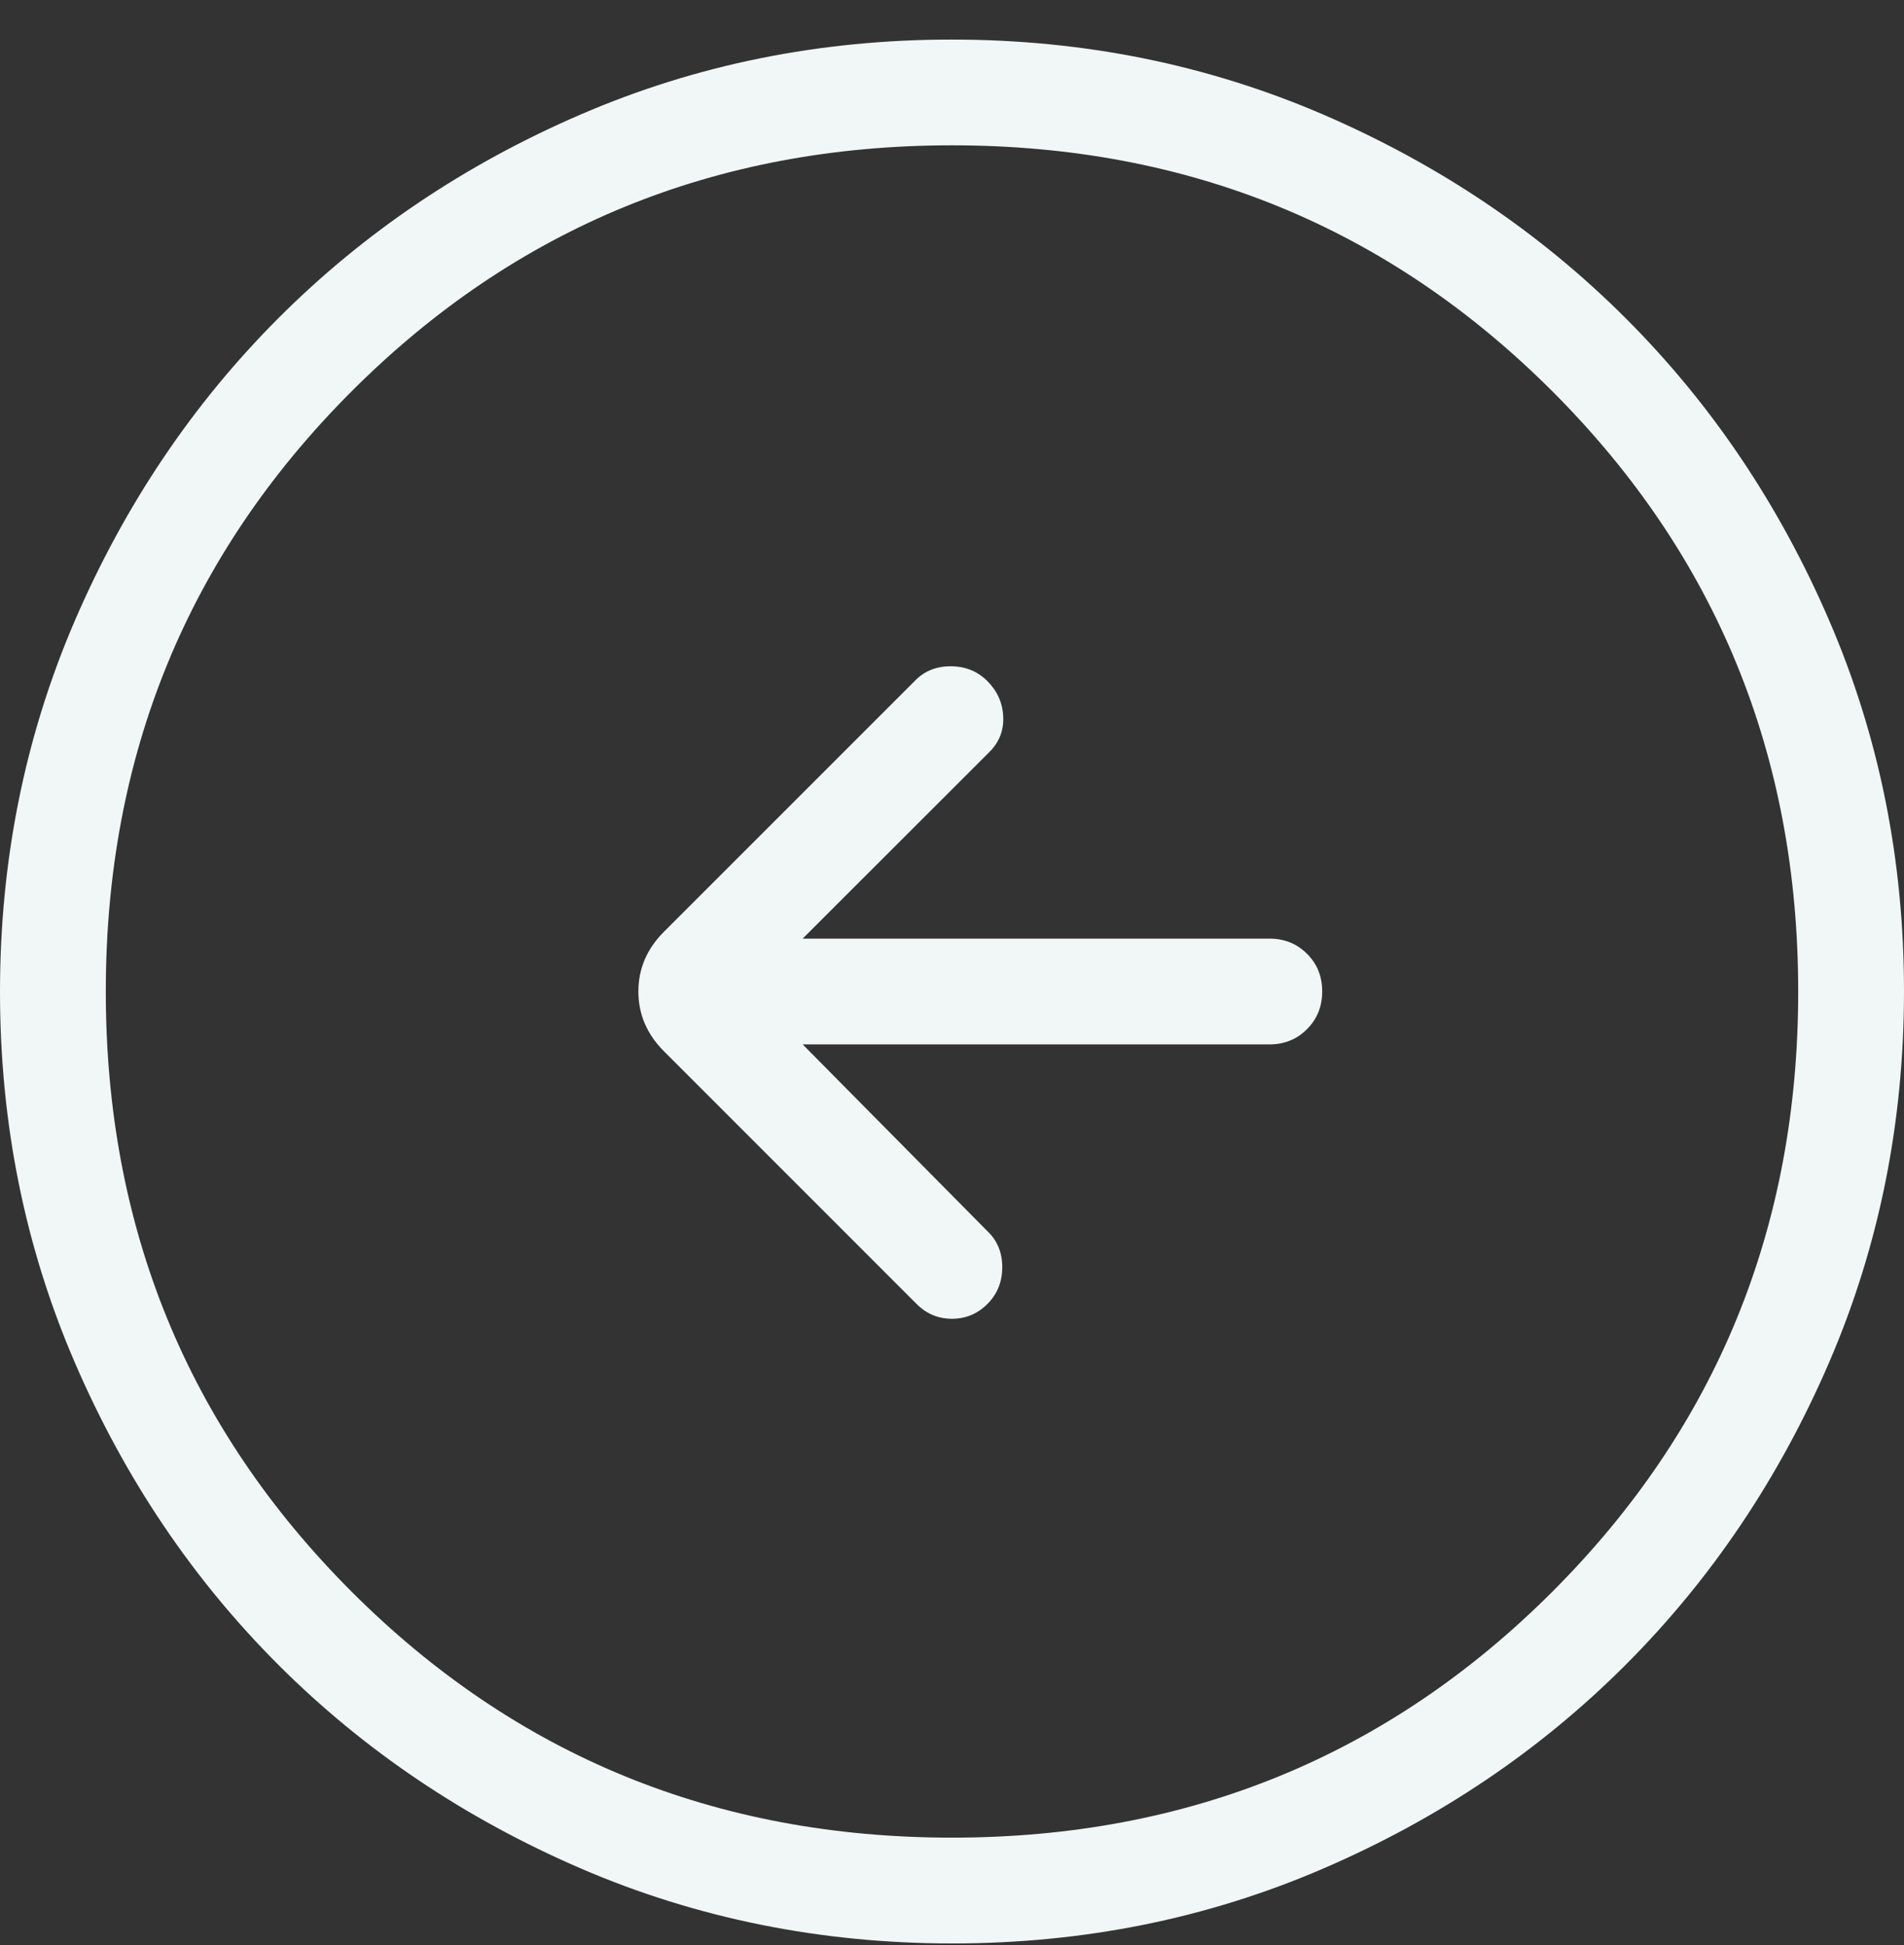 <svg width="46" height="47" viewBox="0 0 46 47" fill="none" xmlns="http://www.w3.org/2000/svg">
<rect x="0" y="0" width="46" height="47" fill="#333333" stroke="none"/>
<path d="M19.392 22.678L23.905 18.168C24.143 17.929 24.254 17.644 24.237 17.311C24.222 16.981 24.094 16.696 23.854 16.455C23.615 16.217 23.319 16.098 22.967 16.098C22.614 16.098 22.325 16.217 22.098 16.455L16.041 22.512C15.629 22.924 15.423 23.406 15.423 23.956C15.423 24.506 15.629 24.988 16.041 25.4L22.144 31.505C22.382 31.744 22.668 31.863 23 31.863C23.332 31.863 23.618 31.744 23.856 31.505C24.095 31.267 24.214 30.97 24.214 30.616C24.214 30.263 24.095 29.973 23.856 29.747L19.392 25.234H30.667C31.03 25.234 31.333 25.111 31.576 24.866C31.822 24.62 31.944 24.316 31.944 23.953C31.944 23.59 31.822 23.287 31.576 23.044C31.333 22.8 31.03 22.678 30.667 22.678H19.392ZM22.992 0.956C26.171 0.956 29.161 1.559 31.962 2.765C34.761 3.973 37.197 5.612 39.269 7.682C41.34 9.75 42.98 12.183 44.188 14.981C45.396 17.778 46 20.767 46 23.948C46 27.127 45.397 30.117 44.191 32.918C42.983 35.718 41.344 38.153 39.274 40.225C37.206 42.296 34.773 43.936 31.975 45.144C29.178 46.352 26.189 46.956 23.008 46.956C19.829 46.956 16.839 46.353 14.038 45.147C11.239 43.939 8.803 42.3 6.731 40.23C4.66 38.161 3.02 35.728 1.812 32.931C0.604 30.134 -4.76837e-07 27.144 -4.76837e-07 23.964C-4.76837e-07 20.785 0.603 17.794 1.809 14.994C3.017 12.194 4.656 9.759 6.726 7.687C8.795 5.616 11.227 3.976 14.025 2.768C16.822 1.56 19.811 0.956 22.992 0.956ZM23 3.511C17.293 3.511 12.458 5.492 8.497 9.453C4.536 13.414 2.556 18.248 2.556 23.956C2.556 29.663 4.536 34.498 8.497 38.459C12.458 42.42 17.293 44.4 23 44.4C28.707 44.4 33.542 42.42 37.503 38.459C41.464 34.498 43.444 29.663 43.444 23.956C43.444 18.248 41.464 13.414 37.503 9.453C33.542 5.492 28.707 3.511 23 3.511Z" fill="#F1F7F7"/>
</svg>
